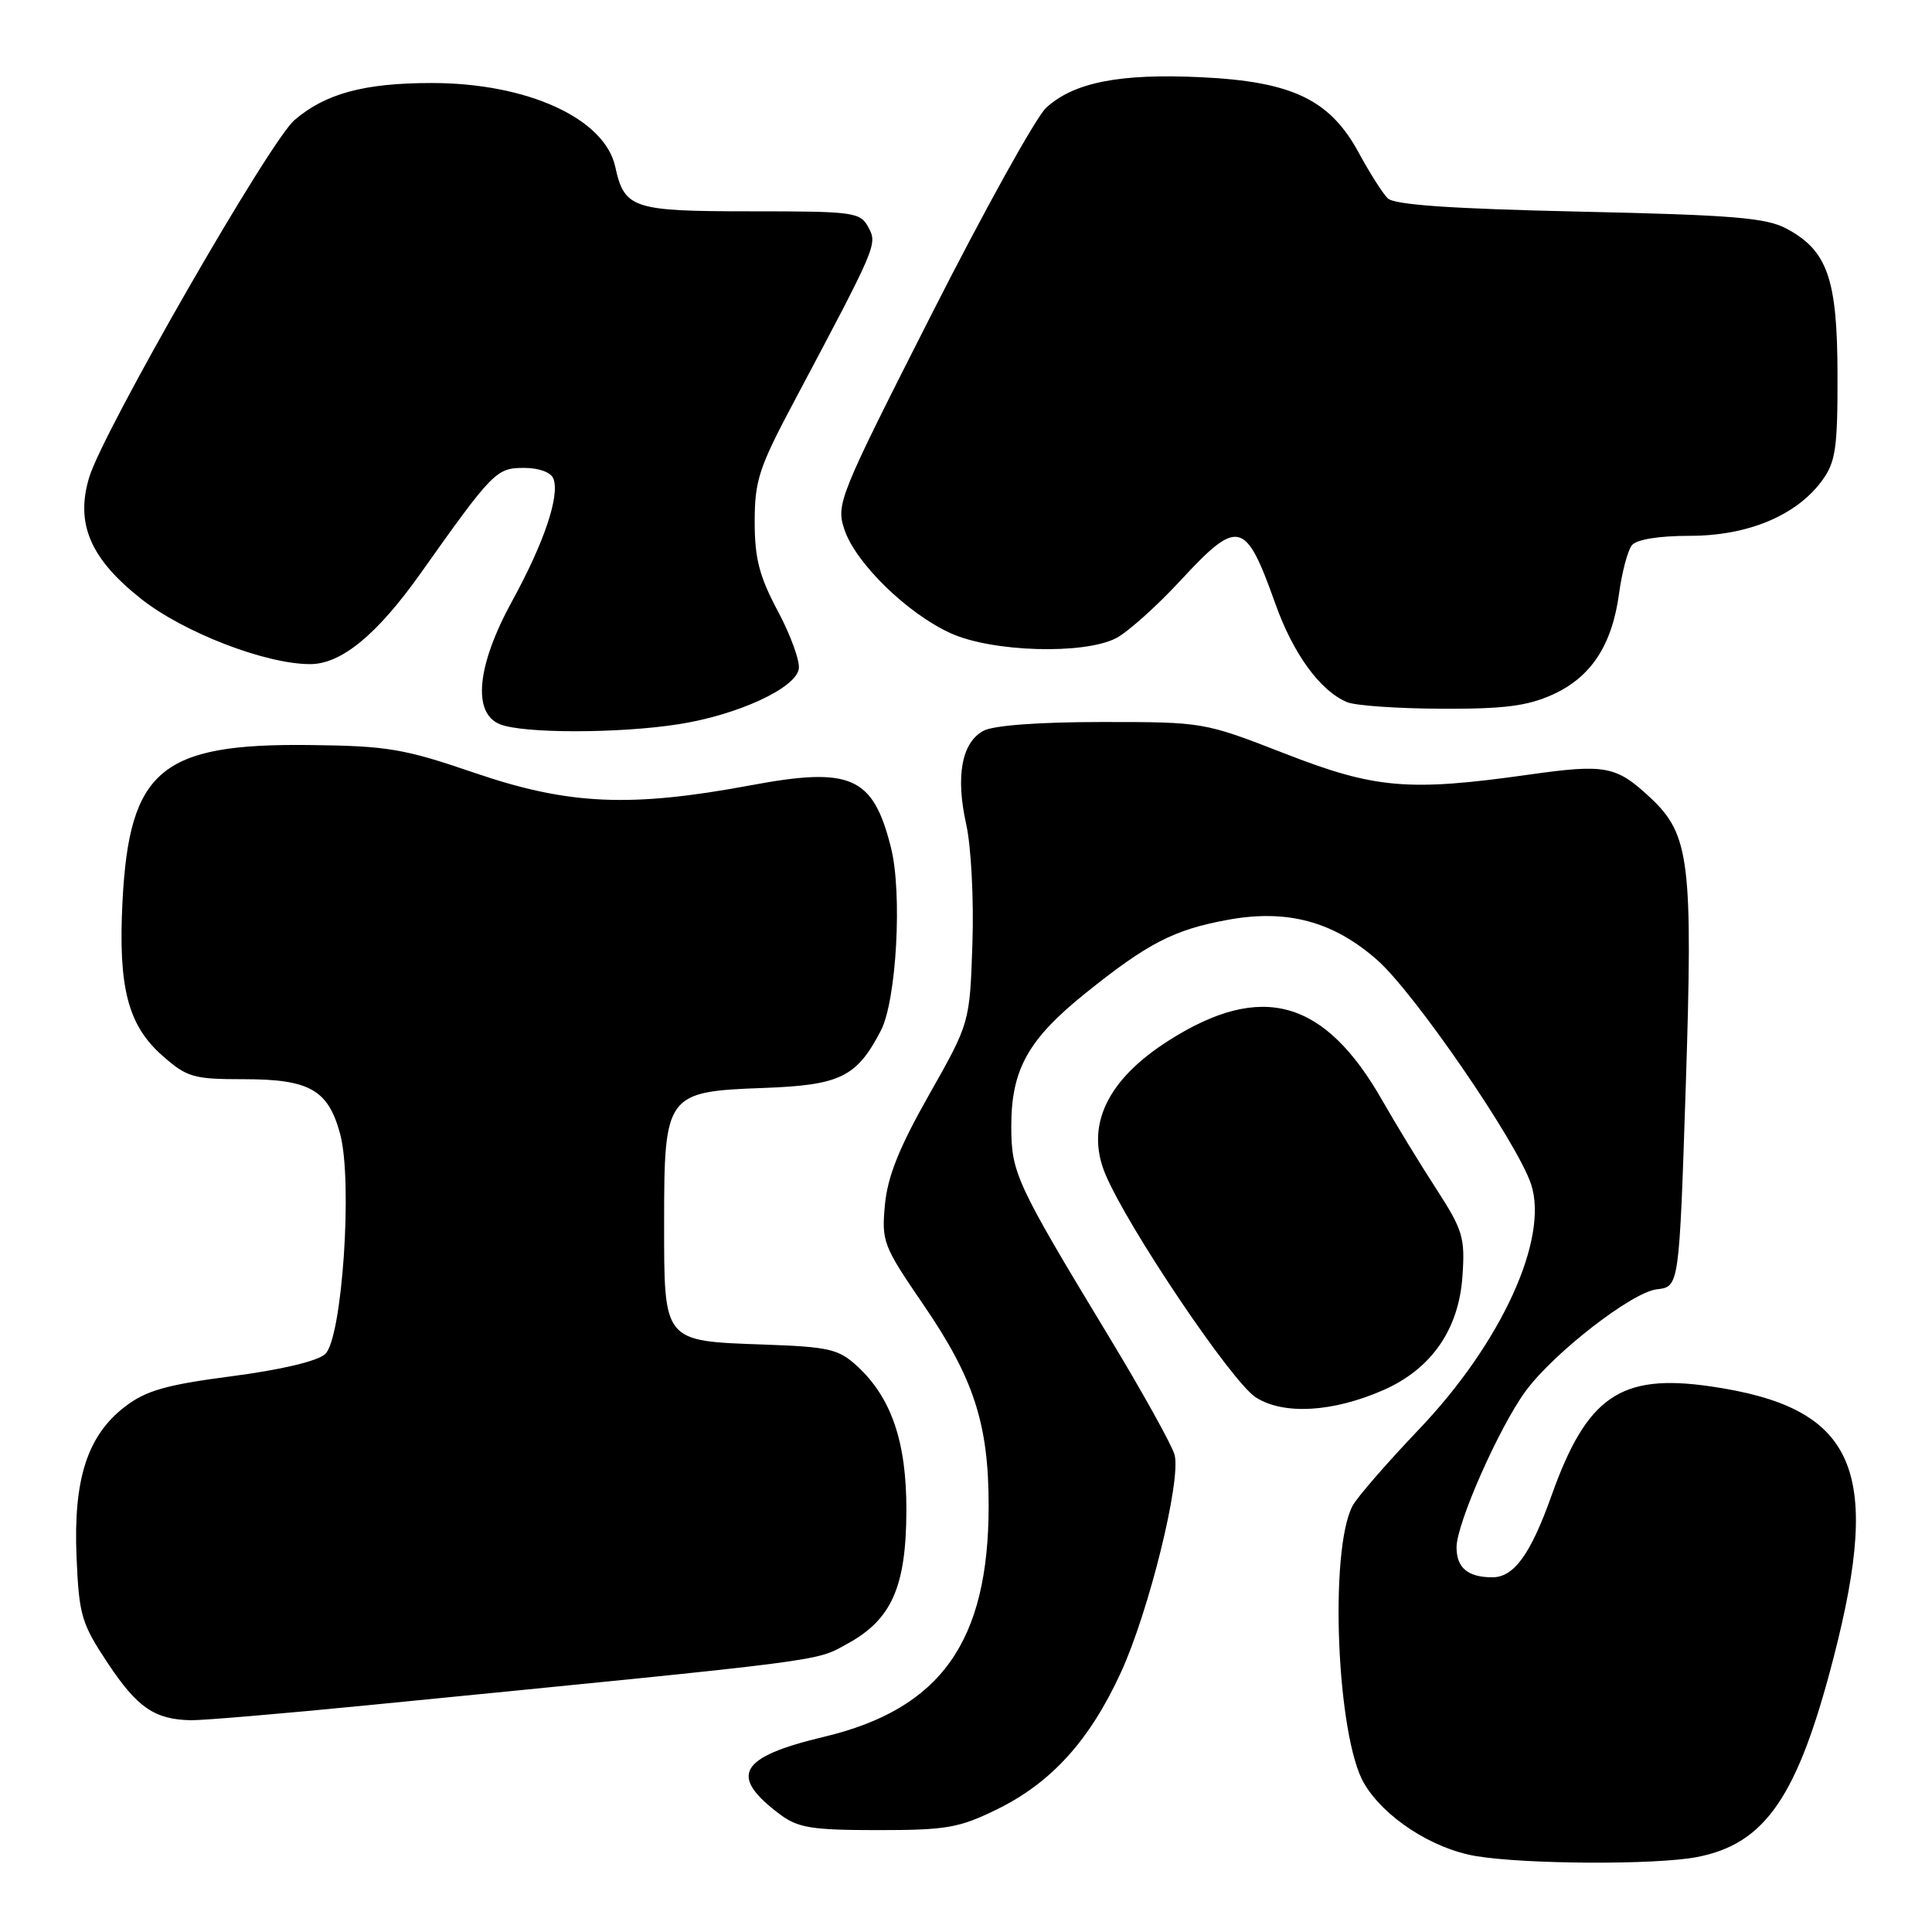 <?xml version="1.0" encoding="UTF-8" standalone="no"?>
<!DOCTYPE svg PUBLIC "-//W3C//DTD SVG 1.1//EN" "http://www.w3.org/Graphics/SVG/1.1/DTD/svg11.dtd" >
<svg xmlns="http://www.w3.org/2000/svg" xmlns:xlink="http://www.w3.org/1999/xlink" version="1.1" viewBox="0 0 256 256">
 <g >
 <path fill="currentColor"
d=" M 224.86 246.07 C 233.93 244.32 238.21 238.06 242.97 219.60 C 249.45 194.48 245.79 186.46 226.58 183.69 C 214.72 181.98 210.26 185.05 205.59 198.16 C 202.82 205.94 200.61 209.00 197.75 209.00 C 194.50 209.00 193.00 207.75 193.00 205.02 C 193.00 201.87 198.65 189.10 202.16 184.32 C 205.87 179.27 216.25 171.21 219.54 170.84 C 222.50 170.50 222.50 170.50 223.37 144.00 C 224.34 114.18 223.90 110.58 218.68 105.70 C 214.16 101.48 212.75 101.21 202.61 102.64 C 186.61 104.90 182.21 104.52 170.19 99.83 C 159.52 95.68 159.47 95.67 145.99 95.67 C 137.70 95.67 131.64 96.12 130.32 96.83 C 127.43 98.38 126.60 102.85 128.03 109.23 C 128.68 112.15 129.05 119.19 128.85 125.02 C 128.50 135.53 128.50 135.53 123.13 145.02 C 119.17 152.00 117.62 155.85 117.26 159.61 C 116.80 164.51 117.02 165.08 122.35 172.87 C 129.04 182.64 131.00 188.67 131.00 199.52 C 131.00 217.55 124.66 226.45 109.17 230.14 C 97.88 232.83 96.50 235.30 103.40 240.45 C 105.75 242.20 107.62 242.50 116.32 242.50 C 125.43 242.50 127.10 242.21 132.16 239.72 C 139.34 236.19 144.40 230.59 148.53 221.60 C 152.25 213.48 156.52 196.17 155.64 192.78 C 155.31 191.53 151.37 184.43 146.87 177.00 C 134.63 156.78 134.00 155.42 134.00 149.23 C 134.00 141.70 136.24 137.69 143.90 131.55 C 152.09 124.98 155.53 123.20 162.64 121.89 C 170.52 120.43 176.67 122.08 182.48 127.20 C 187.42 131.54 201.04 151.38 202.87 156.90 C 205.27 164.12 198.93 177.98 187.98 189.44 C 183.75 193.88 179.80 198.42 179.21 199.55 C 176.11 205.49 177.13 230.12 180.74 236.29 C 183.37 240.80 189.78 244.97 195.56 245.94 C 202.16 247.04 219.43 247.12 224.86 246.07 Z  M 48.76 225.95 C 110.67 219.84 107.92 220.19 112.31 217.79 C 118.16 214.59 120.08 210.24 120.10 200.11 C 120.12 191.05 118.12 185.20 113.56 181.00 C 111.12 178.76 109.84 178.46 101.17 178.16 C 87.82 177.68 88.00 177.90 88.00 161.96 C 88.00 144.98 88.26 144.63 101.16 144.16 C 111.34 143.79 113.51 142.73 116.72 136.56 C 118.79 132.57 119.58 118.37 118.06 112.32 C 115.69 102.87 112.77 101.57 99.45 104.06 C 83.51 107.03 75.33 106.66 62.95 102.43 C 53.51 99.20 51.39 98.84 41.00 98.72 C 21.33 98.50 17.13 102.01 16.23 119.47 C 15.65 130.88 16.95 135.87 21.55 139.91 C 24.79 142.76 25.64 143.00 32.31 143.00 C 41.03 143.00 43.49 144.40 45.07 150.26 C 46.76 156.53 45.34 177.38 43.08 179.43 C 42.04 180.37 37.20 181.51 30.69 182.36 C 22.03 183.49 19.37 184.25 16.60 186.36 C 11.59 190.18 9.71 195.97 10.14 206.26 C 10.47 214.05 10.78 215.10 14.29 220.39 C 18.19 226.26 20.47 227.83 25.26 227.94 C 26.78 227.97 37.35 227.08 48.76 225.95 Z  M 183.36 184.17 C 189.68 181.37 193.29 176.16 193.78 169.15 C 194.14 163.96 193.85 163.01 190.29 157.50 C 188.15 154.20 184.95 148.95 183.17 145.83 C 175.53 132.41 167.19 130.05 154.89 137.86 C 146.69 143.06 143.79 149.16 146.46 155.57 C 149.43 162.66 163.26 183.19 166.43 185.18 C 170.13 187.52 176.67 187.12 183.36 184.17 Z  M 90.00 95.95 C 97.76 94.72 105.37 91.22 105.84 88.66 C 106.03 87.65 104.79 84.21 103.09 81.02 C 100.61 76.36 100.00 74.02 100.00 69.12 C 100.00 63.69 100.57 61.94 105.19 53.26 C 116.26 32.42 116.27 32.38 115.06 30.11 C 113.99 28.11 113.15 28.00 99.54 28.00 C 83.80 28.00 82.74 27.65 81.52 22.08 C 80.11 15.68 69.85 11.00 57.21 11.00 C 48.27 11.00 43.13 12.39 39.03 15.90 C 35.73 18.72 13.67 57.11 11.82 63.25 C 9.97 69.36 11.95 74.01 18.67 79.33 C 24.29 83.79 35.20 88.01 41.10 88.00 C 45.22 88.00 49.96 84.10 55.71 76.00 C 65.31 62.46 65.76 62.00 69.44 62.00 C 71.41 62.00 73.01 62.58 73.33 63.43 C 74.20 65.68 72.10 71.90 67.89 79.59 C 63.18 88.16 62.55 94.48 66.25 95.97 C 69.34 97.21 82.13 97.20 90.00 95.95 Z  M 205.73 92.04 C 210.84 89.72 213.61 85.49 214.54 78.61 C 214.92 75.80 215.68 72.94 216.23 72.25 C 216.86 71.48 219.78 71.00 223.91 71.00 C 231.60 71.00 238.07 68.30 241.44 63.67 C 243.23 61.22 243.50 59.39 243.48 49.67 C 243.46 36.94 242.16 33.21 236.73 30.30 C 234.02 28.85 229.63 28.49 209.30 28.04 C 192.16 27.66 184.74 27.14 183.87 26.27 C 183.20 25.60 181.49 22.91 180.07 20.29 C 176.24 13.20 171.24 10.80 159.10 10.23 C 148.35 9.72 142.28 10.92 138.62 14.28 C 137.29 15.50 130.47 27.79 123.47 41.58 C 111.16 65.83 110.77 66.78 111.88 70.14 C 113.35 74.60 120.24 81.32 126.00 83.92 C 131.51 86.41 143.63 86.76 147.89 84.56 C 149.42 83.76 153.20 80.39 156.29 77.06 C 164.10 68.62 165.01 68.83 168.99 80.00 C 171.36 86.65 174.94 91.56 178.50 93.04 C 179.60 93.50 185.22 93.89 191.00 93.91 C 199.28 93.95 202.39 93.55 205.73 92.04 Z "/>
</g>
</svg>